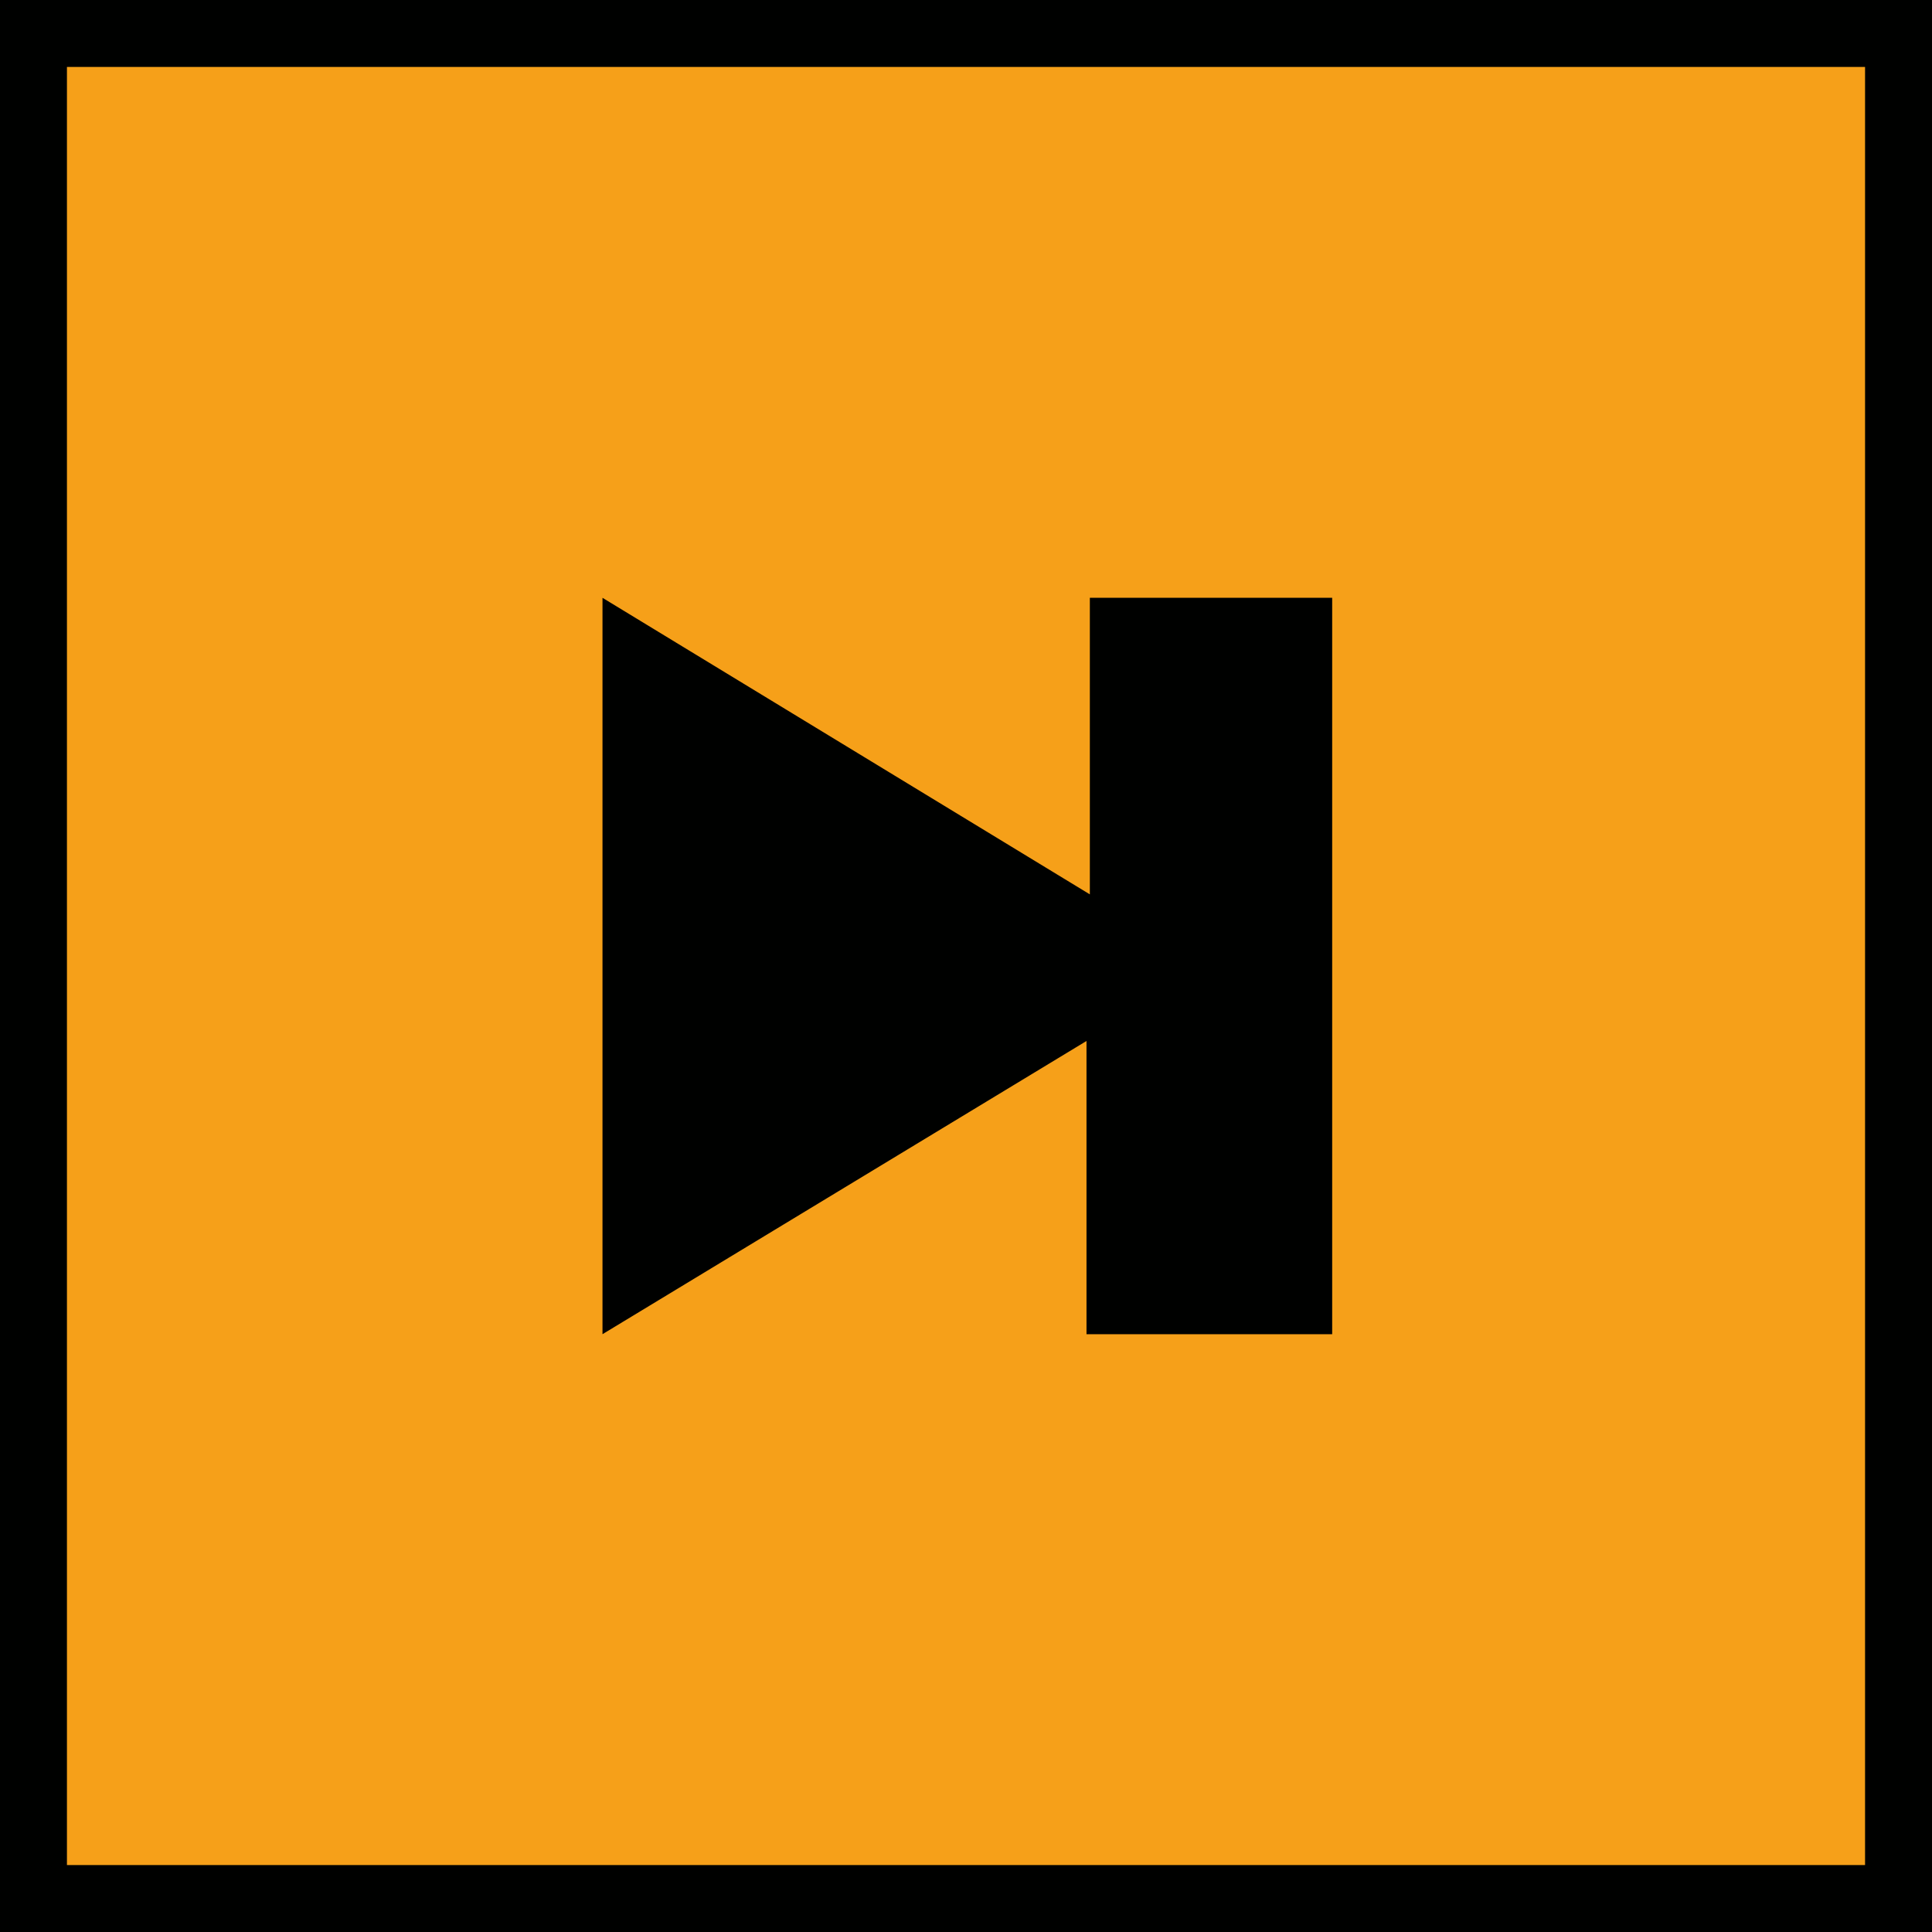 <svg id="Calque_1" data-name="Calque 1" xmlns="http://www.w3.org/2000/svg" viewBox="0 0 28.86 28.86"><defs><style>.cls-1{fill:#f6a019;}.cls-2{fill:#000100;}</style></defs><title>boutons</title><rect class="cls-1" x="0.5" y="0.5" width="27.86" height="27.86"/><path class="cls-2" d="M28.86,28.86H0V0H28.86V28.86ZM1,27.86H27.86V1H1V27.86Z"/><path class="cls-2" d="M16.23,8.93H19.9v11H16.23V15.55L9,19.93v-11l7.28,4.43V8.93Z"/></svg>